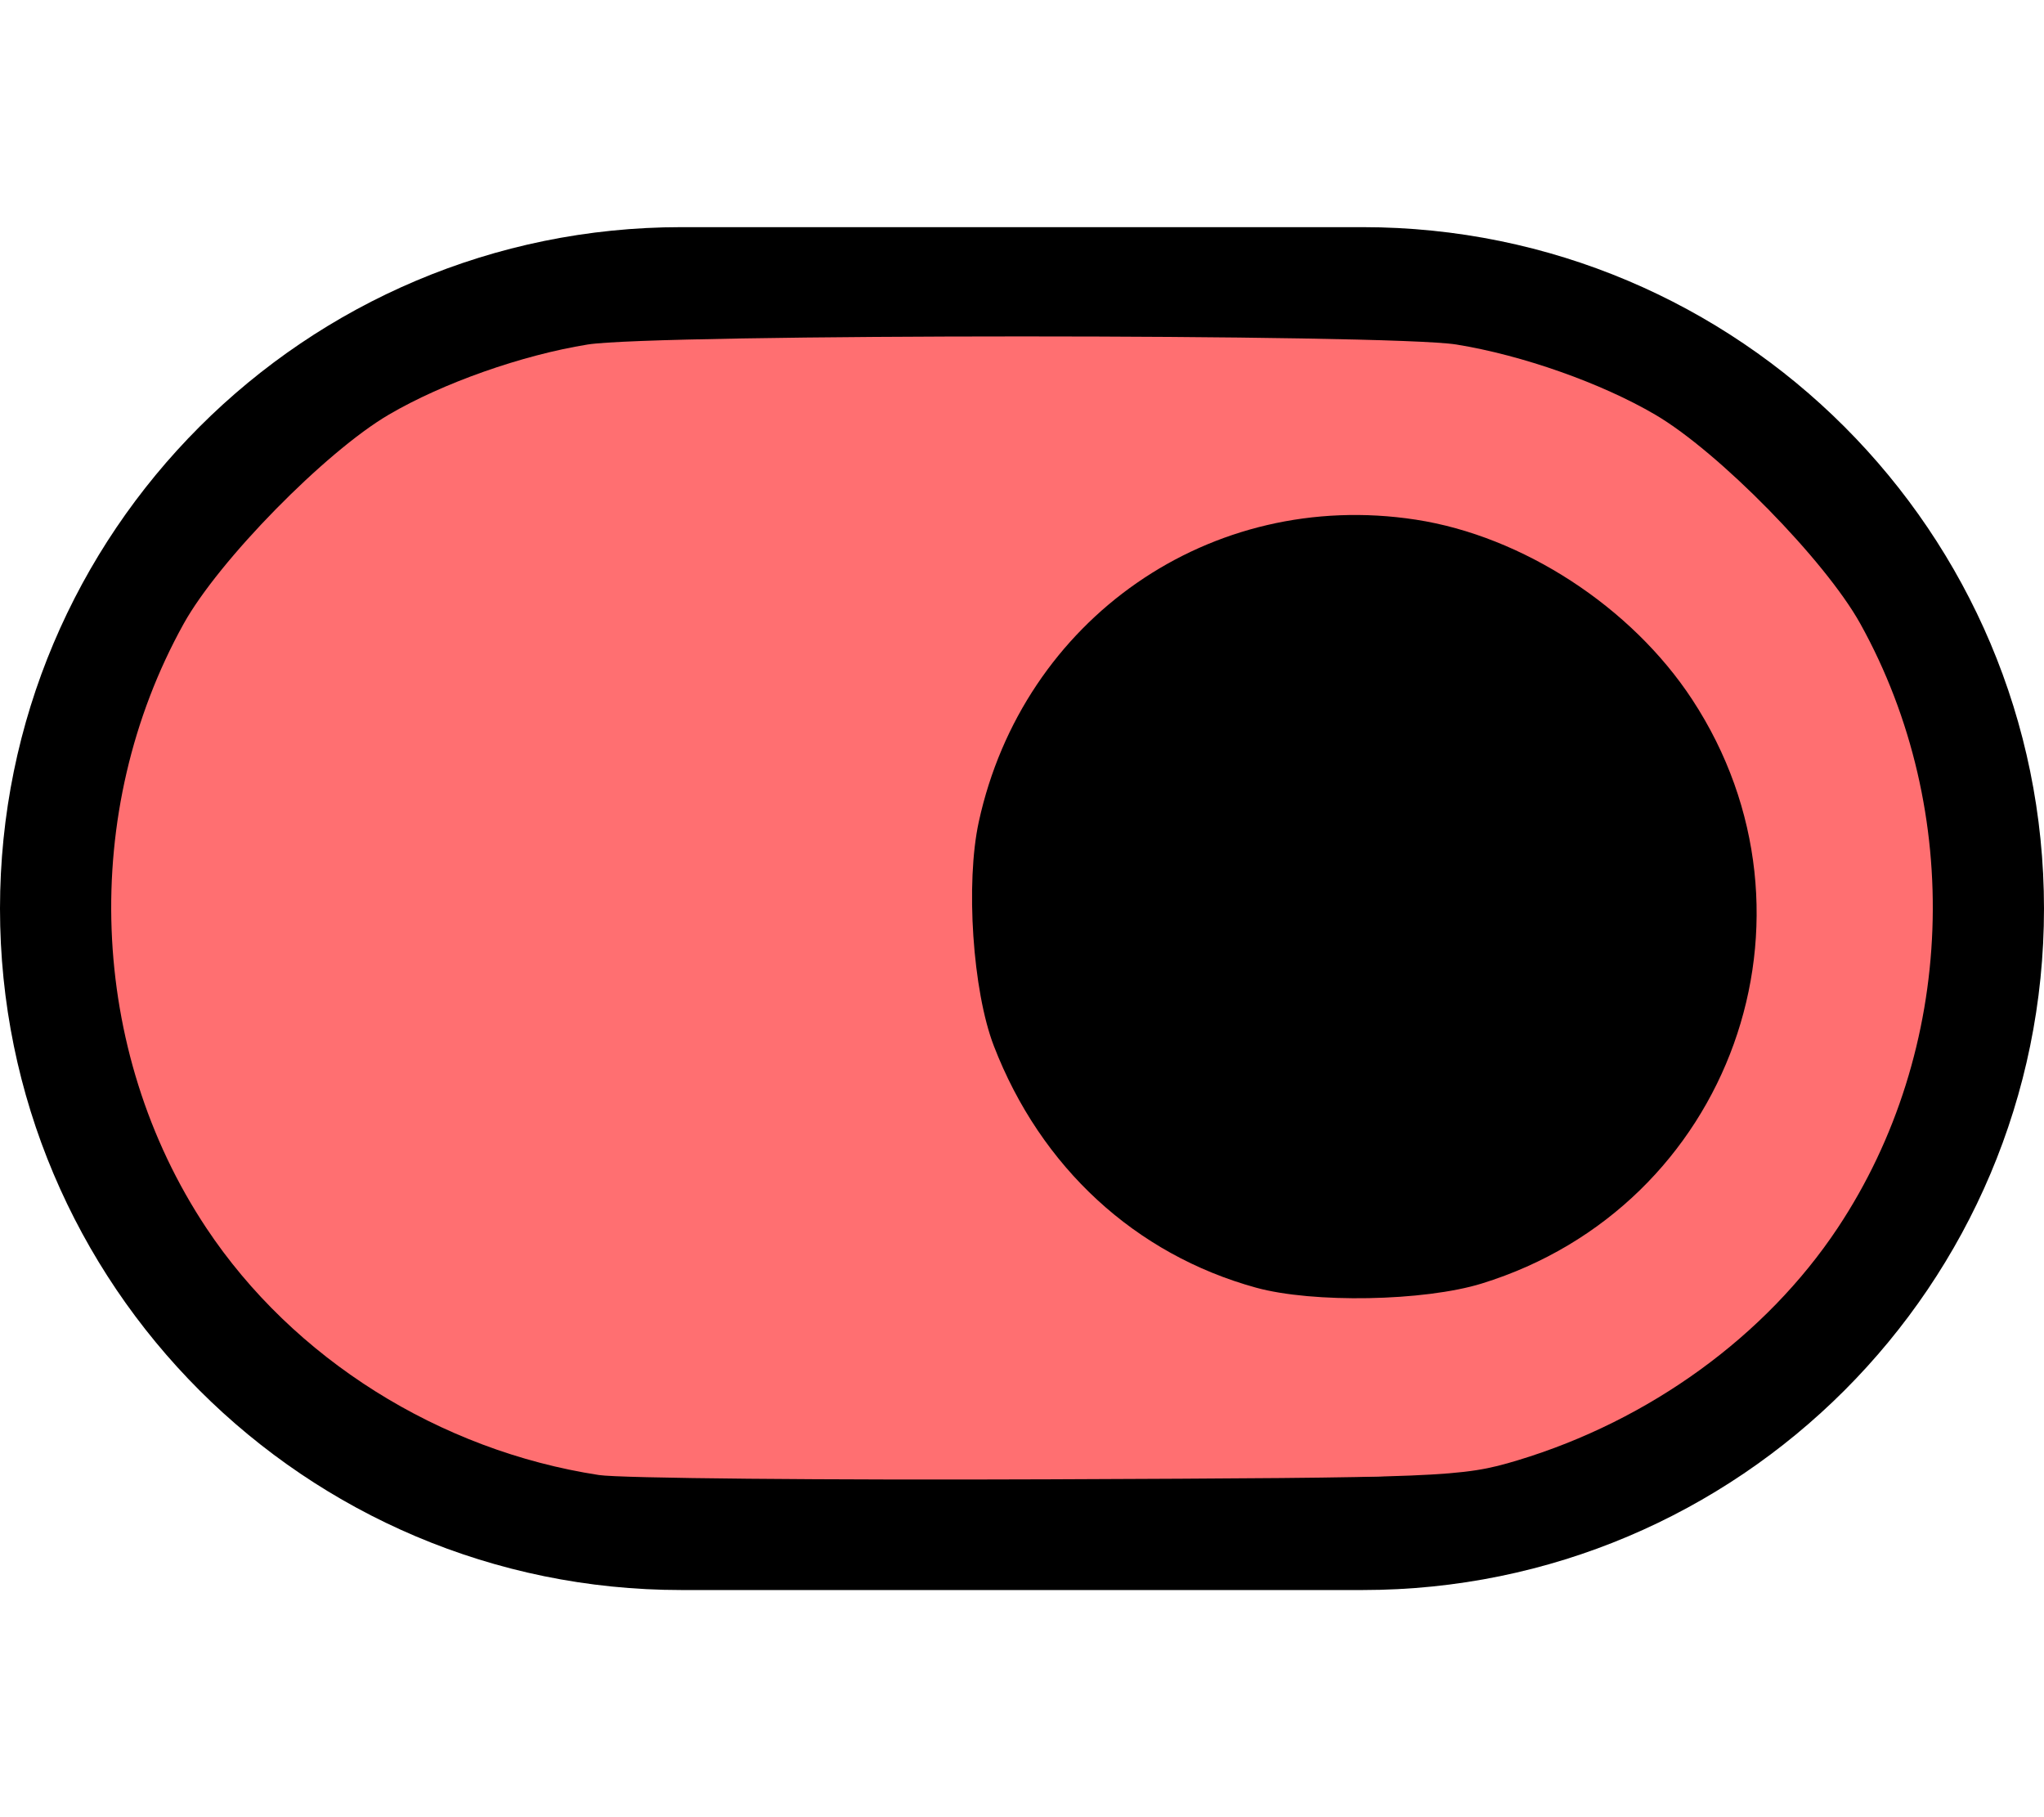 <svg
    xmlns="http://www.w3.org/2000/svg" 
    viewBox="0 0 576 512"
    role="img"
    focusable="false">
    <path
        style="fill:#000000;fill-opacity:1"
        d="M384 96c88.426 0 160 71.561 160 160 0 88.426-71.561 160-160 160H192c-88.426 0-160-71.561-160-160 0-88.425 71.561-160 160-160h192m0-32H192C85.961 64 0 149.961 0 256s85.961 192 192 192h192c106.039 0 192-85.961 192-192S490.039 64 384 64zm0 304c61.856 0 112-50.144 112-112s-50.144-112-112-112-112 50.144-112 112c0 28.404 10.574 54.339 27.999 74.082C320.522 353.335 350.548 368 384 368z"/>
    <path
        class="--color"
        d="M 168.797,415.6 C 123.815,408.705 82.603,382.784 58.156,346.011 24.837,295.892 22.401,228.645 51.753,175.754 c 9.891,-17.824 39.922,-48.436 57.792,-58.911 15.218,-8.92 37.481,-16.774 56.048,-19.773 18.843,-3.044 225.971,-3.044 244.814,0 18.567,2.999 40.83,10.853 56.048,19.773 17.87,10.474 47.901,41.087 57.792,58.911 29.352,52.891 26.916,120.138 -6.403,170.257 -20.227,30.426 -52.993,54.21 -90.14,65.43 -15.842,4.785 -20.811,4.907 -132.11,5.363 -62.644,0.257 -120.803,-0.285 -126.797,-1.204 z M 417.555,361.639 c 70.228,-21.691 99.411,-103.44 59.298,-164.561 -17.128,-26.099 -47.805,-46.05 -77.899,-50.664 -57.865,-8.872 -110.67,28.05 -123.125,85.102 -3.772,17.28 -1.732,47.703 4.236,63.178 13.198,34.22 39.894,58.738 73.859,68.104 16.045,4.424 47.403,3.853 63.631,-1.159 z"
        style="fill:#ff6f71;fill-opacity:1;stroke-width:2.169"/>
</svg>
